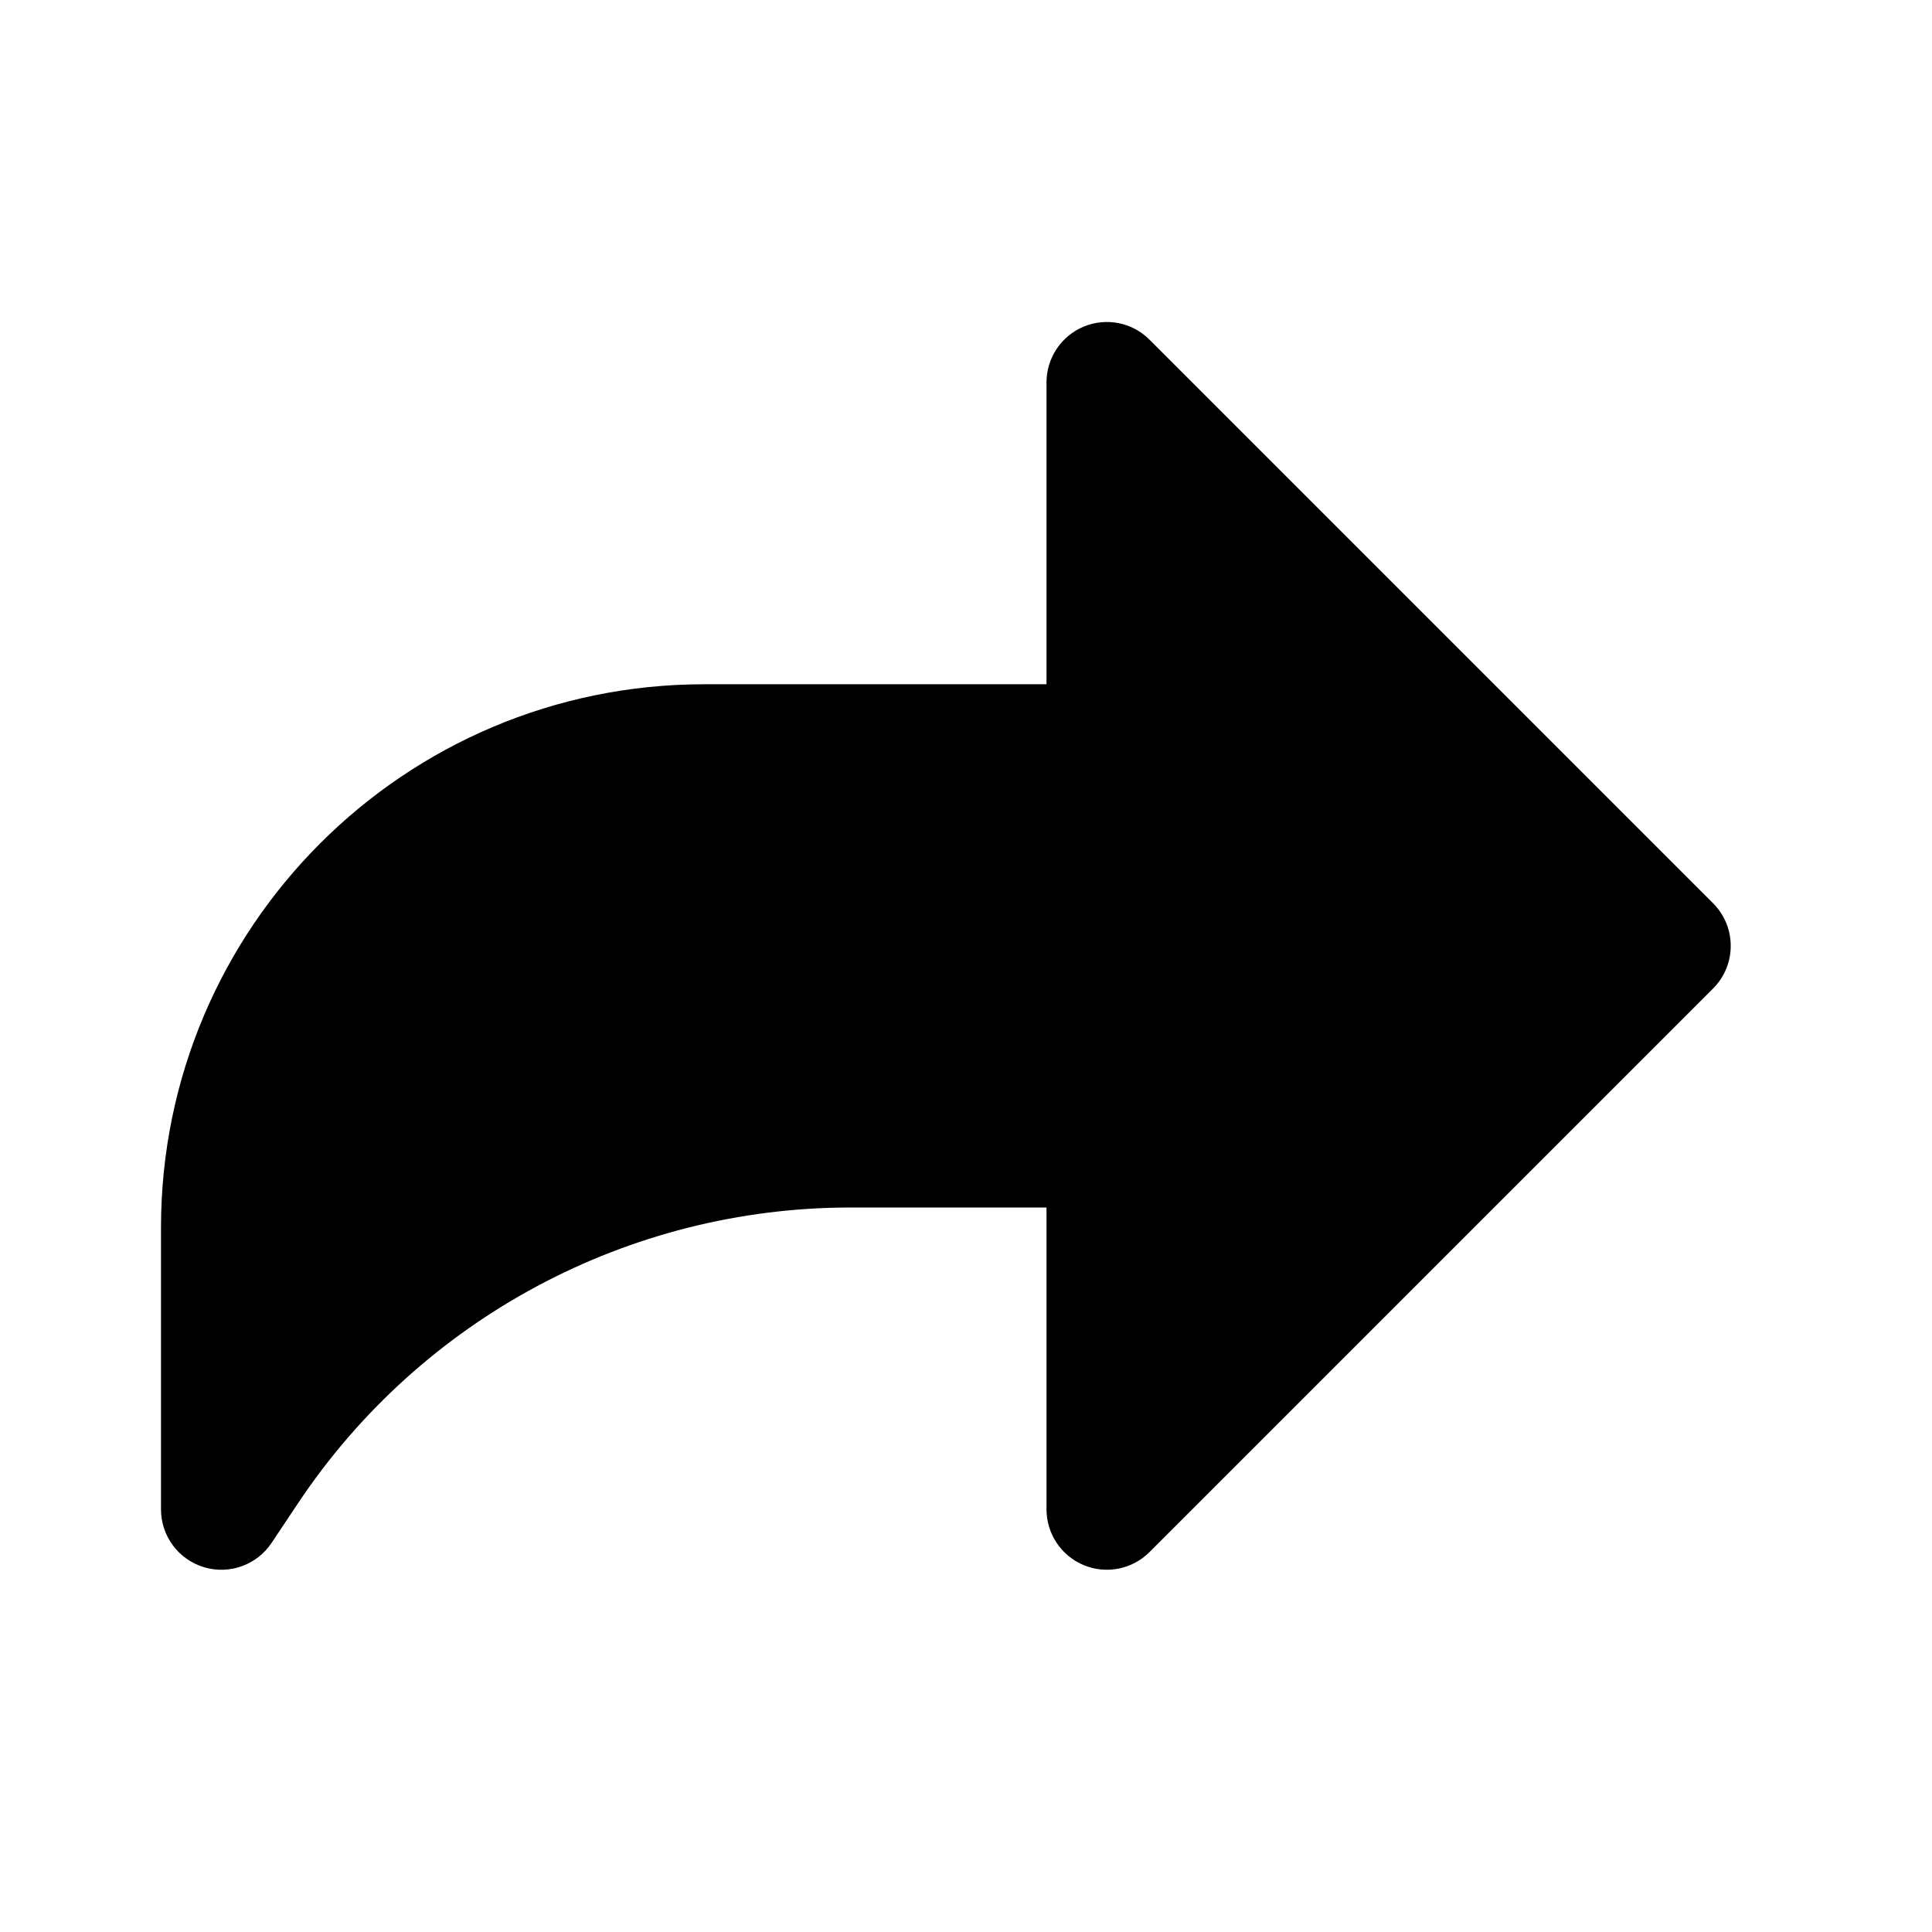 <svg width="24" height="24" viewBox="0 0 24 24" xmlns="http://www.w3.org/2000/svg">
    <path fill-rule="evenodd" clip-rule="evenodd" d="M13.463 4.057C13.743 3.941 14.066 4.005 14.28 4.22L21.28 11.22C21.573 11.513 21.573 11.988 21.28 12.28L14.28 19.28C14.066 19.495 13.743 19.559 13.463 19.443C13.183 19.327 13 19.053 13 18.75V15H10.567C7.808 15 5.232 16.379 3.702 18.674L3.374 19.166C3.191 19.441 2.849 19.564 2.533 19.468C2.216 19.372 2 19.081 2 18.75V15.25C2 11.522 5.022 8.5 8.75 8.5H13V4.75C13 4.447 13.183 4.173 13.463 4.057Z"/>
</svg>
